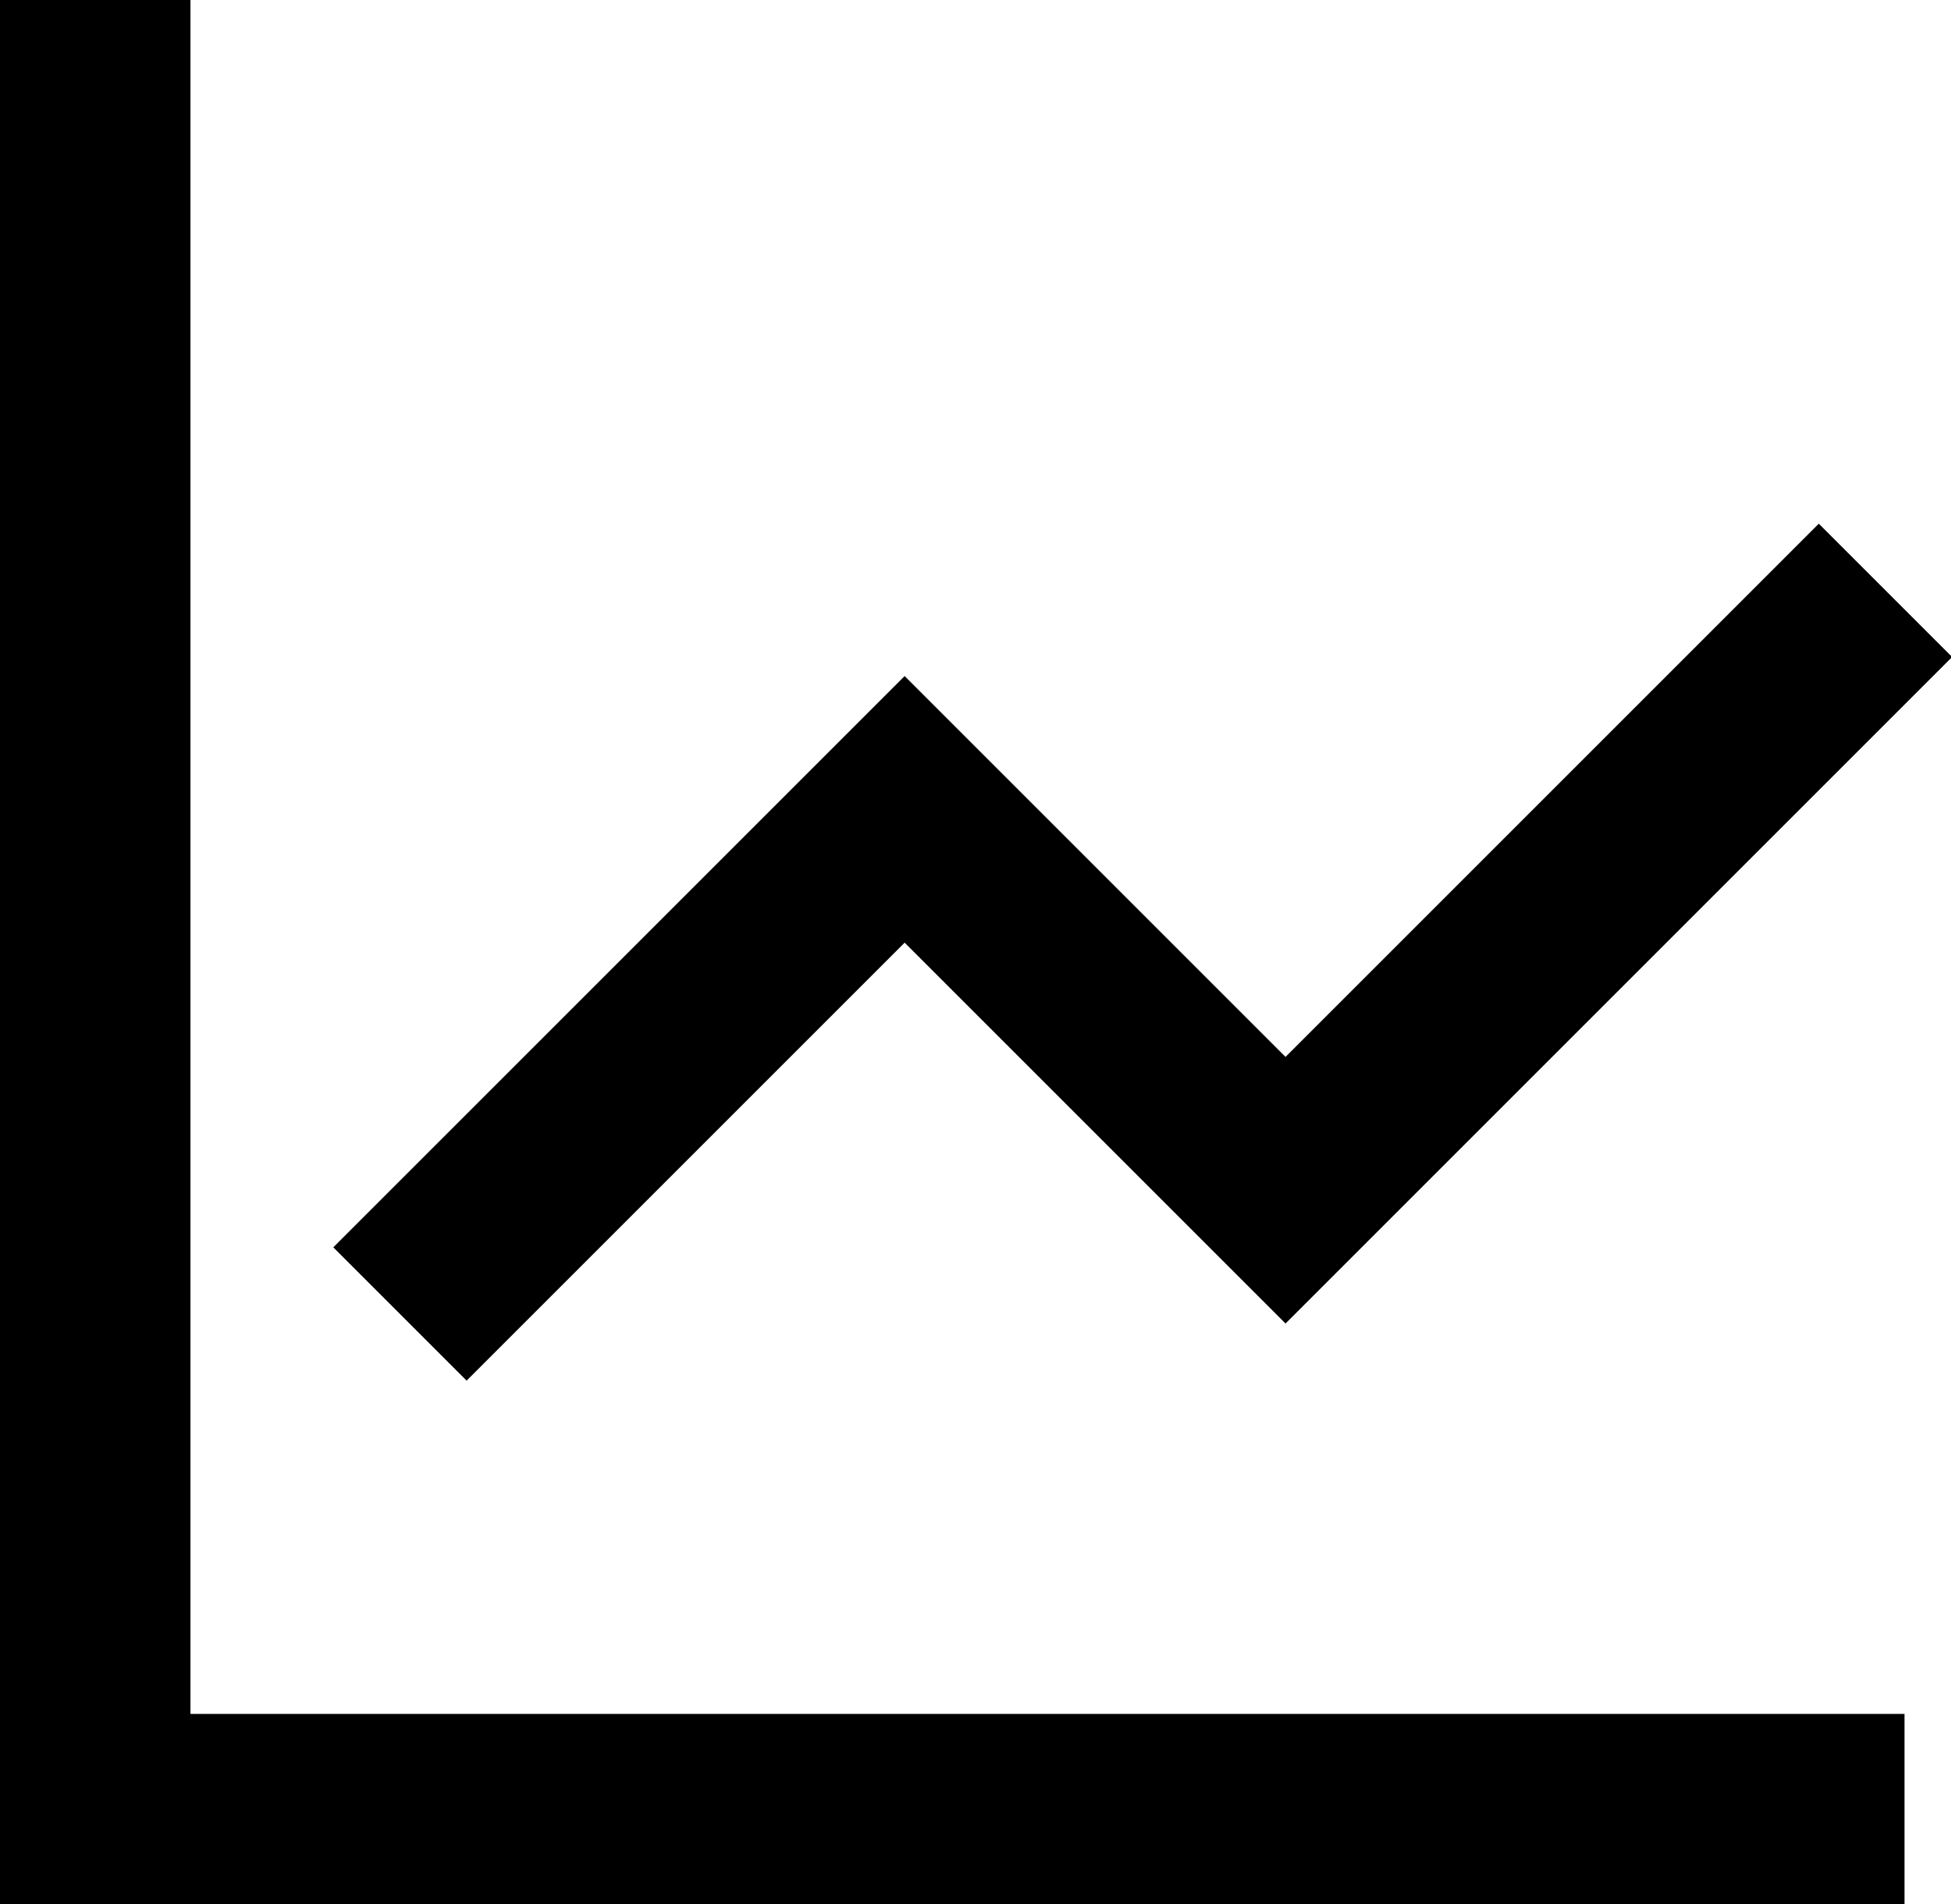 <?xml version="1.0" standalone="no"?><!DOCTYPE svg PUBLIC "-//W3C//DTD SVG 1.1//EN" "http://www.w3.org/Graphics/SVG/1.1/DTD/svg11.dtd"><svg t="1605080509855" class="icon" viewBox="0 0 1049 1024" version="1.1" xmlns="http://www.w3.org/2000/svg" p-id="24246" xmlns:xlink="http://www.w3.org/1999/xlink" width="512.207" height="500"><defs><style type="text/css"></style></defs><path d="M762.88 640l-71.68 71.68-204.8-204.8-235.52 235.52-71.68-71.68 235.52-235.52 71.68-71.68 204.8 204.8 286.72-286.72 71.68 71.68-286.72 286.72zM1024 1024H0V0h102.4v921.6h921.6v102.4z" p-id="24247"></path></svg>